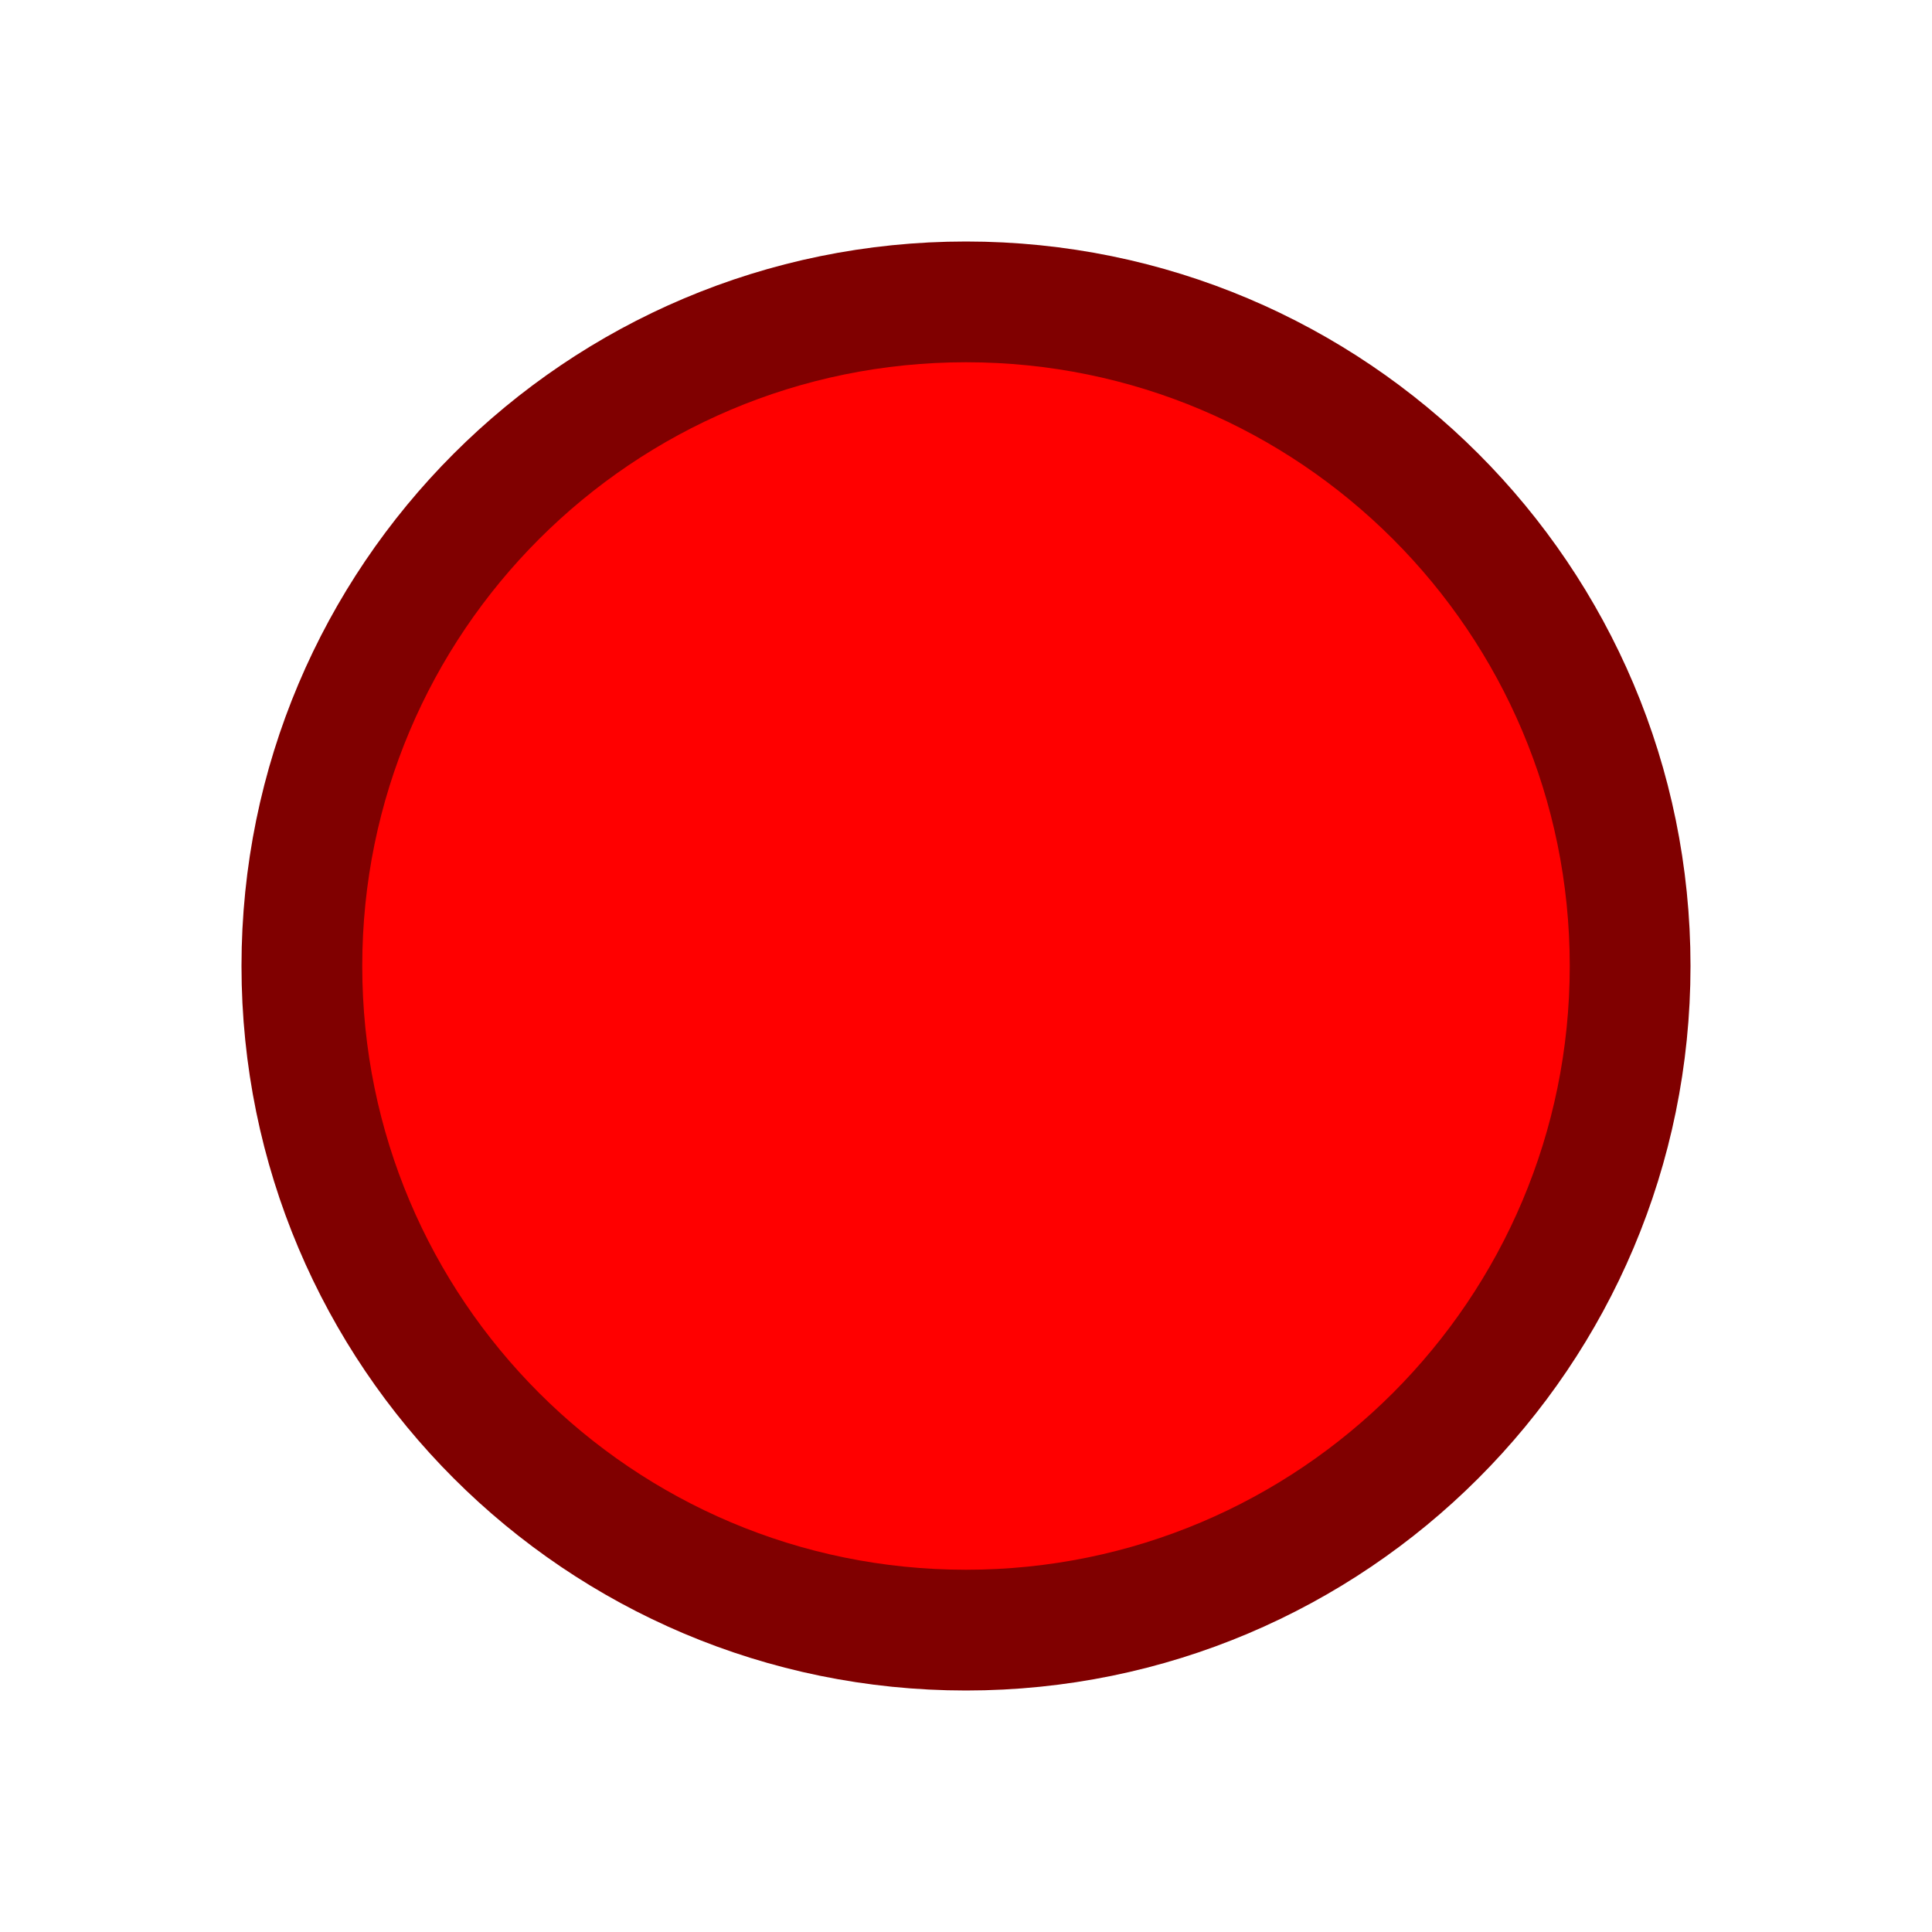 <?xml version="1.0" encoding="UTF-8" standalone="no"?>
<!-- Created with Inkscape (http://www.inkscape.org/) -->

<svg
   xmlns:dc="http://purl.org/dc/elements/1.1/"
   xmlns:cc="http://creativecommons.org/ns#"
   xmlns:rdf="http://www.w3.org/1999/02/22-rdf-syntax-ns#"
   xmlns:svg="http://www.w3.org/2000/svg"
   xmlns="http://www.w3.org/2000/svg"
   xmlns:sodipodi="http://sodipodi.sourceforge.net/DTD/sodipodi-0.dtd"
   xmlns:inkscape="http://www.inkscape.org/namespaces/inkscape"
   width="16"
   height="16"
   id="svg7357"
   version="1.1"
   inkscape:version="0.48.4 r9939"
   sodipodi:docname="recording.svg">
  <defs
     id="defs7359" />
  <sodipodi:namedview
     id="base"
     pagecolor="#ffffff"
     bordercolor="#666666"
     borderopacity="1.0"
     inkscape:pageopacity="0.0"
     inkscape:pageshadow="2"
     inkscape:zoom="44.4375"
     inkscape:cx="8"
     inkscape:cy="8"
     inkscape:document-units="px"
     inkscape:current-layer="g7896"
     showgrid="true"
     inkscape:window-width="1301"
     inkscape:window-height="921"
     inkscape:window-x="179"
     inkscape:window-y="0"
     inkscape:window-maximized="0">
    <inkscape:grid
       type="xygrid"
       id="grid7365"
       empspacing="10"
       visible="true"
       enabled="true"
       snapvisiblegridlinesonly="true"
       spacingy="0.5px"
       spacingx="0.5px" />
  </sodipodi:namedview>
  <g
     transform="translate(0,-1036.362)"
     id="g7896"
     inkscape:groupmode="layer"
     inkscape:label="Recording"
     style="display:inline">
    <path
       transform="translate(0.5,1035.862)"
       d="M 13,8.5 C 13,11.538 10.538,14 7.5,14 4.462,14 2,11.538 2,8.5 2,5.462 4.462,3 7.5,3 10.538,3 13,5.462 13,8.5 z"
       sodipodi:ry="5.5"
       sodipodi:rx="5.5"
       sodipodi:cy="8.5"
       sodipodi:cx="7.5"
       id="path7898"
       style="fill:#ff0000;fill-opacity:1;fill-rule:nonzero;stroke:#800000;stroke-width:1;stroke-linecap:round;stroke-linejoin:round;stroke-miterlimit:4;stroke-opacity:1;stroke-dasharray:none"
       sodipodi:type="arc" />
  </g>
</svg>
